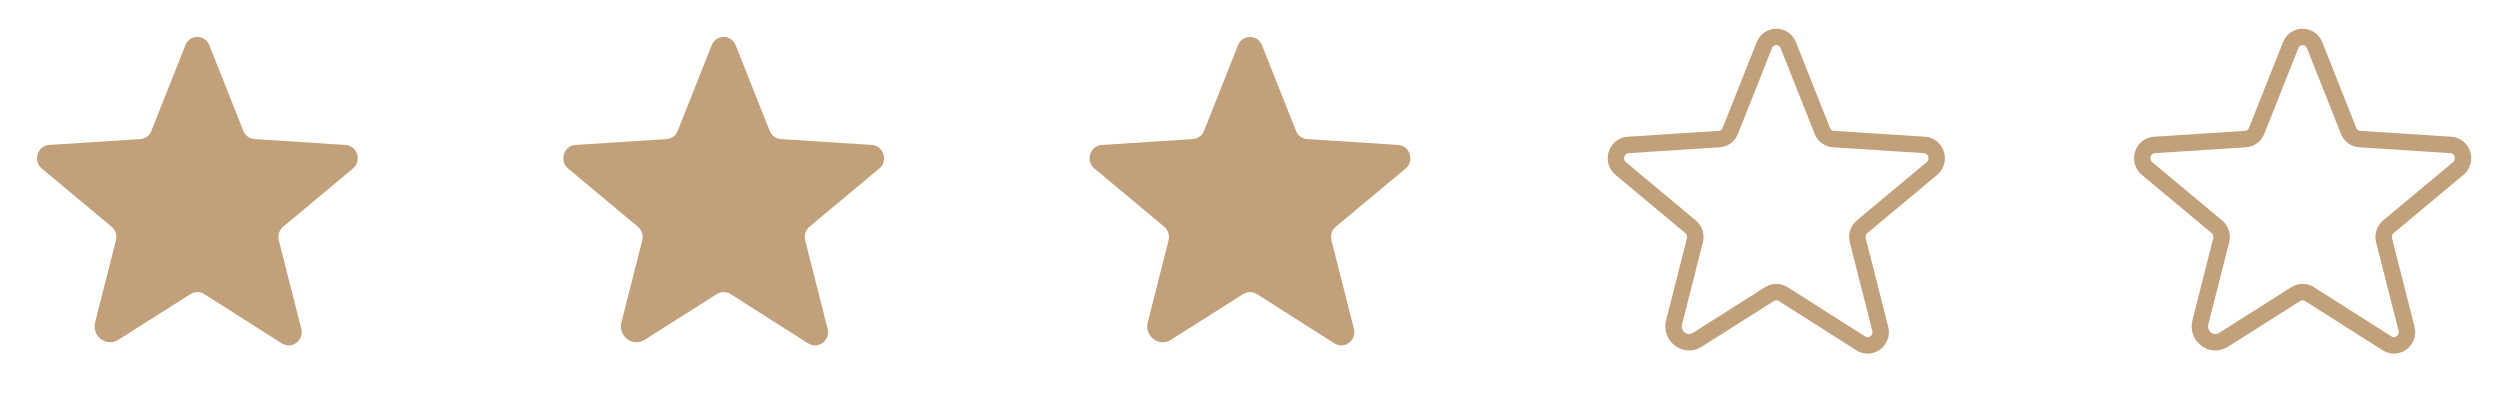 <svg width="152" height="24" viewBox="0 0 152 24" fill="none" xmlns="http://www.w3.org/2000/svg">
<path d="M12.412 17.878L17.137 20.878C17.747 21.262 18.497 20.691 18.319 19.988L16.95 14.606C16.913 14.457 16.919 14.3 16.967 14.155C17.015 14.009 17.103 13.879 17.222 13.781L21.459 10.247C22.012 9.788 21.731 8.859 21.009 8.813L15.478 8.456C15.327 8.447 15.182 8.395 15.06 8.305C14.939 8.215 14.846 8.092 14.793 7.95L12.731 2.756C12.676 2.606 12.577 2.477 12.446 2.385C12.315 2.293 12.159 2.244 12 2.244C11.84 2.244 11.684 2.293 11.553 2.385C11.423 2.477 11.323 2.606 11.268 2.756L9.206 7.95C9.153 8.092 9.061 8.215 8.939 8.305C8.818 8.395 8.673 8.447 8.522 8.456L2.99 8.813C2.268 8.859 1.987 9.788 2.54 10.247L6.778 13.781C6.896 13.879 6.985 14.009 7.033 14.155C7.081 14.3 7.087 14.457 7.05 14.606L5.784 19.594C5.569 20.438 6.468 21.122 7.19 20.663L11.587 17.878C11.711 17.8 11.854 17.758 12 17.758C12.146 17.758 12.289 17.8 12.412 17.878Z" fill="#C2A17A"/>
<path d="M44.412 17.878L49.137 20.878C49.747 21.262 50.497 20.691 50.319 19.988L48.95 14.606C48.913 14.457 48.919 14.3 48.967 14.155C49.015 14.009 49.103 13.879 49.222 13.781L53.459 10.247C54.012 9.788 53.731 8.859 53.009 8.813L47.478 8.456C47.327 8.447 47.182 8.395 47.06 8.305C46.939 8.215 46.846 8.092 46.794 7.95L44.731 2.756C44.676 2.606 44.577 2.477 44.446 2.385C44.315 2.293 44.16 2.244 44 2.244C43.84 2.244 43.684 2.293 43.553 2.385C43.423 2.477 43.323 2.606 43.269 2.756L41.206 7.95C41.153 8.092 41.061 8.215 40.939 8.305C40.818 8.395 40.672 8.447 40.522 8.456L34.99 8.813C34.269 8.859 33.987 9.788 34.54 10.247L38.778 13.781C38.896 13.879 38.985 14.009 39.033 14.155C39.081 14.3 39.087 14.457 39.05 14.606L37.784 19.594C37.569 20.438 38.468 21.122 39.19 20.663L43.587 17.878C43.711 17.8 43.854 17.758 44 17.758C44.146 17.758 44.289 17.8 44.412 17.878Z" fill="#C2A17A"/>
<path d="M76.412 17.878L81.137 20.878C81.747 21.262 82.497 20.691 82.319 19.988L80.95 14.606C80.913 14.457 80.919 14.3 80.967 14.155C81.015 14.009 81.103 13.879 81.222 13.781L85.459 10.247C86.012 9.788 85.731 8.859 85.009 8.813L79.478 8.456C79.327 8.447 79.182 8.395 79.06 8.305C78.939 8.215 78.846 8.092 78.793 7.95L76.731 2.756C76.676 2.606 76.577 2.477 76.446 2.385C76.315 2.293 76.159 2.244 76 2.244C75.84 2.244 75.684 2.293 75.553 2.385C75.423 2.477 75.323 2.606 75.269 2.756L73.206 7.95C73.153 8.092 73.061 8.215 72.939 8.305C72.818 8.395 72.672 8.447 72.522 8.456L66.99 8.813C66.269 8.859 65.987 9.788 66.54 10.247L70.778 13.781C70.896 13.879 70.985 14.009 71.033 14.155C71.081 14.3 71.087 14.457 71.05 14.606L69.784 19.594C69.569 20.438 70.469 21.122 71.19 20.663L75.587 17.878C75.711 17.8 75.854 17.758 76 17.758C76.146 17.758 76.289 17.8 76.412 17.878Z" fill="#C2A17A"/>
<path d="M108.412 17.878L113.137 20.878C113.747 21.262 114.497 20.691 114.319 19.988L112.95 14.606C112.913 14.457 112.919 14.3 112.967 14.155C113.015 14.009 113.103 13.879 113.222 13.781L117.459 10.247C118.012 9.788 117.731 8.859 117.009 8.813L111.478 8.456C111.327 8.447 111.182 8.395 111.06 8.305C110.939 8.215 110.846 8.092 110.794 7.95L108.731 2.756C108.676 2.606 108.577 2.477 108.446 2.385C108.315 2.293 108.159 2.244 108 2.244C107.84 2.244 107.684 2.293 107.553 2.385C107.423 2.477 107.323 2.606 107.269 2.756L105.206 7.95C105.153 8.092 105.061 8.215 104.939 8.305C104.818 8.395 104.673 8.447 104.522 8.456L98.99 8.813C98.269 8.859 97.987 9.788 98.54 10.247L102.778 13.781C102.896 13.879 102.985 14.009 103.033 14.155C103.081 14.3 103.087 14.457 103.05 14.606L101.784 19.594C101.569 20.438 102.469 21.122 103.19 20.663L107.587 17.878C107.711 17.8 107.854 17.758 108 17.758C108.146 17.758 108.289 17.8 108.412 17.878V17.878Z" stroke="#C2A17A" stroke-linecap="round" stroke-linejoin="round"/>
<path d="M140.412 17.878L145.137 20.878C145.747 21.262 146.497 20.691 146.319 19.988L144.95 14.606C144.913 14.457 144.919 14.3 144.967 14.155C145.015 14.009 145.103 13.879 145.222 13.781L149.459 10.247C150.012 9.788 149.731 8.859 149.009 8.813L143.478 8.456C143.327 8.447 143.182 8.395 143.06 8.305C142.939 8.215 142.846 8.092 142.794 7.95L140.731 2.756C140.676 2.606 140.577 2.477 140.446 2.385C140.315 2.293 140.159 2.244 140 2.244C139.84 2.244 139.684 2.293 139.553 2.385C139.423 2.477 139.323 2.606 139.269 2.756L137.206 7.95C137.153 8.092 137.061 8.215 136.939 8.305C136.818 8.395 136.673 8.447 136.522 8.456L130.99 8.813C130.269 8.859 129.987 9.788 130.54 10.247L134.778 13.781C134.896 13.879 134.985 14.009 135.033 14.155C135.081 14.3 135.087 14.457 135.05 14.606L133.784 19.594C133.569 20.438 134.469 21.122 135.19 20.663L139.587 17.878C139.711 17.8 139.854 17.758 140 17.758C140.146 17.758 140.289 17.8 140.412 17.878V17.878Z" stroke="#C2A17A" stroke-linecap="round" stroke-linejoin="round"/>
</svg>
